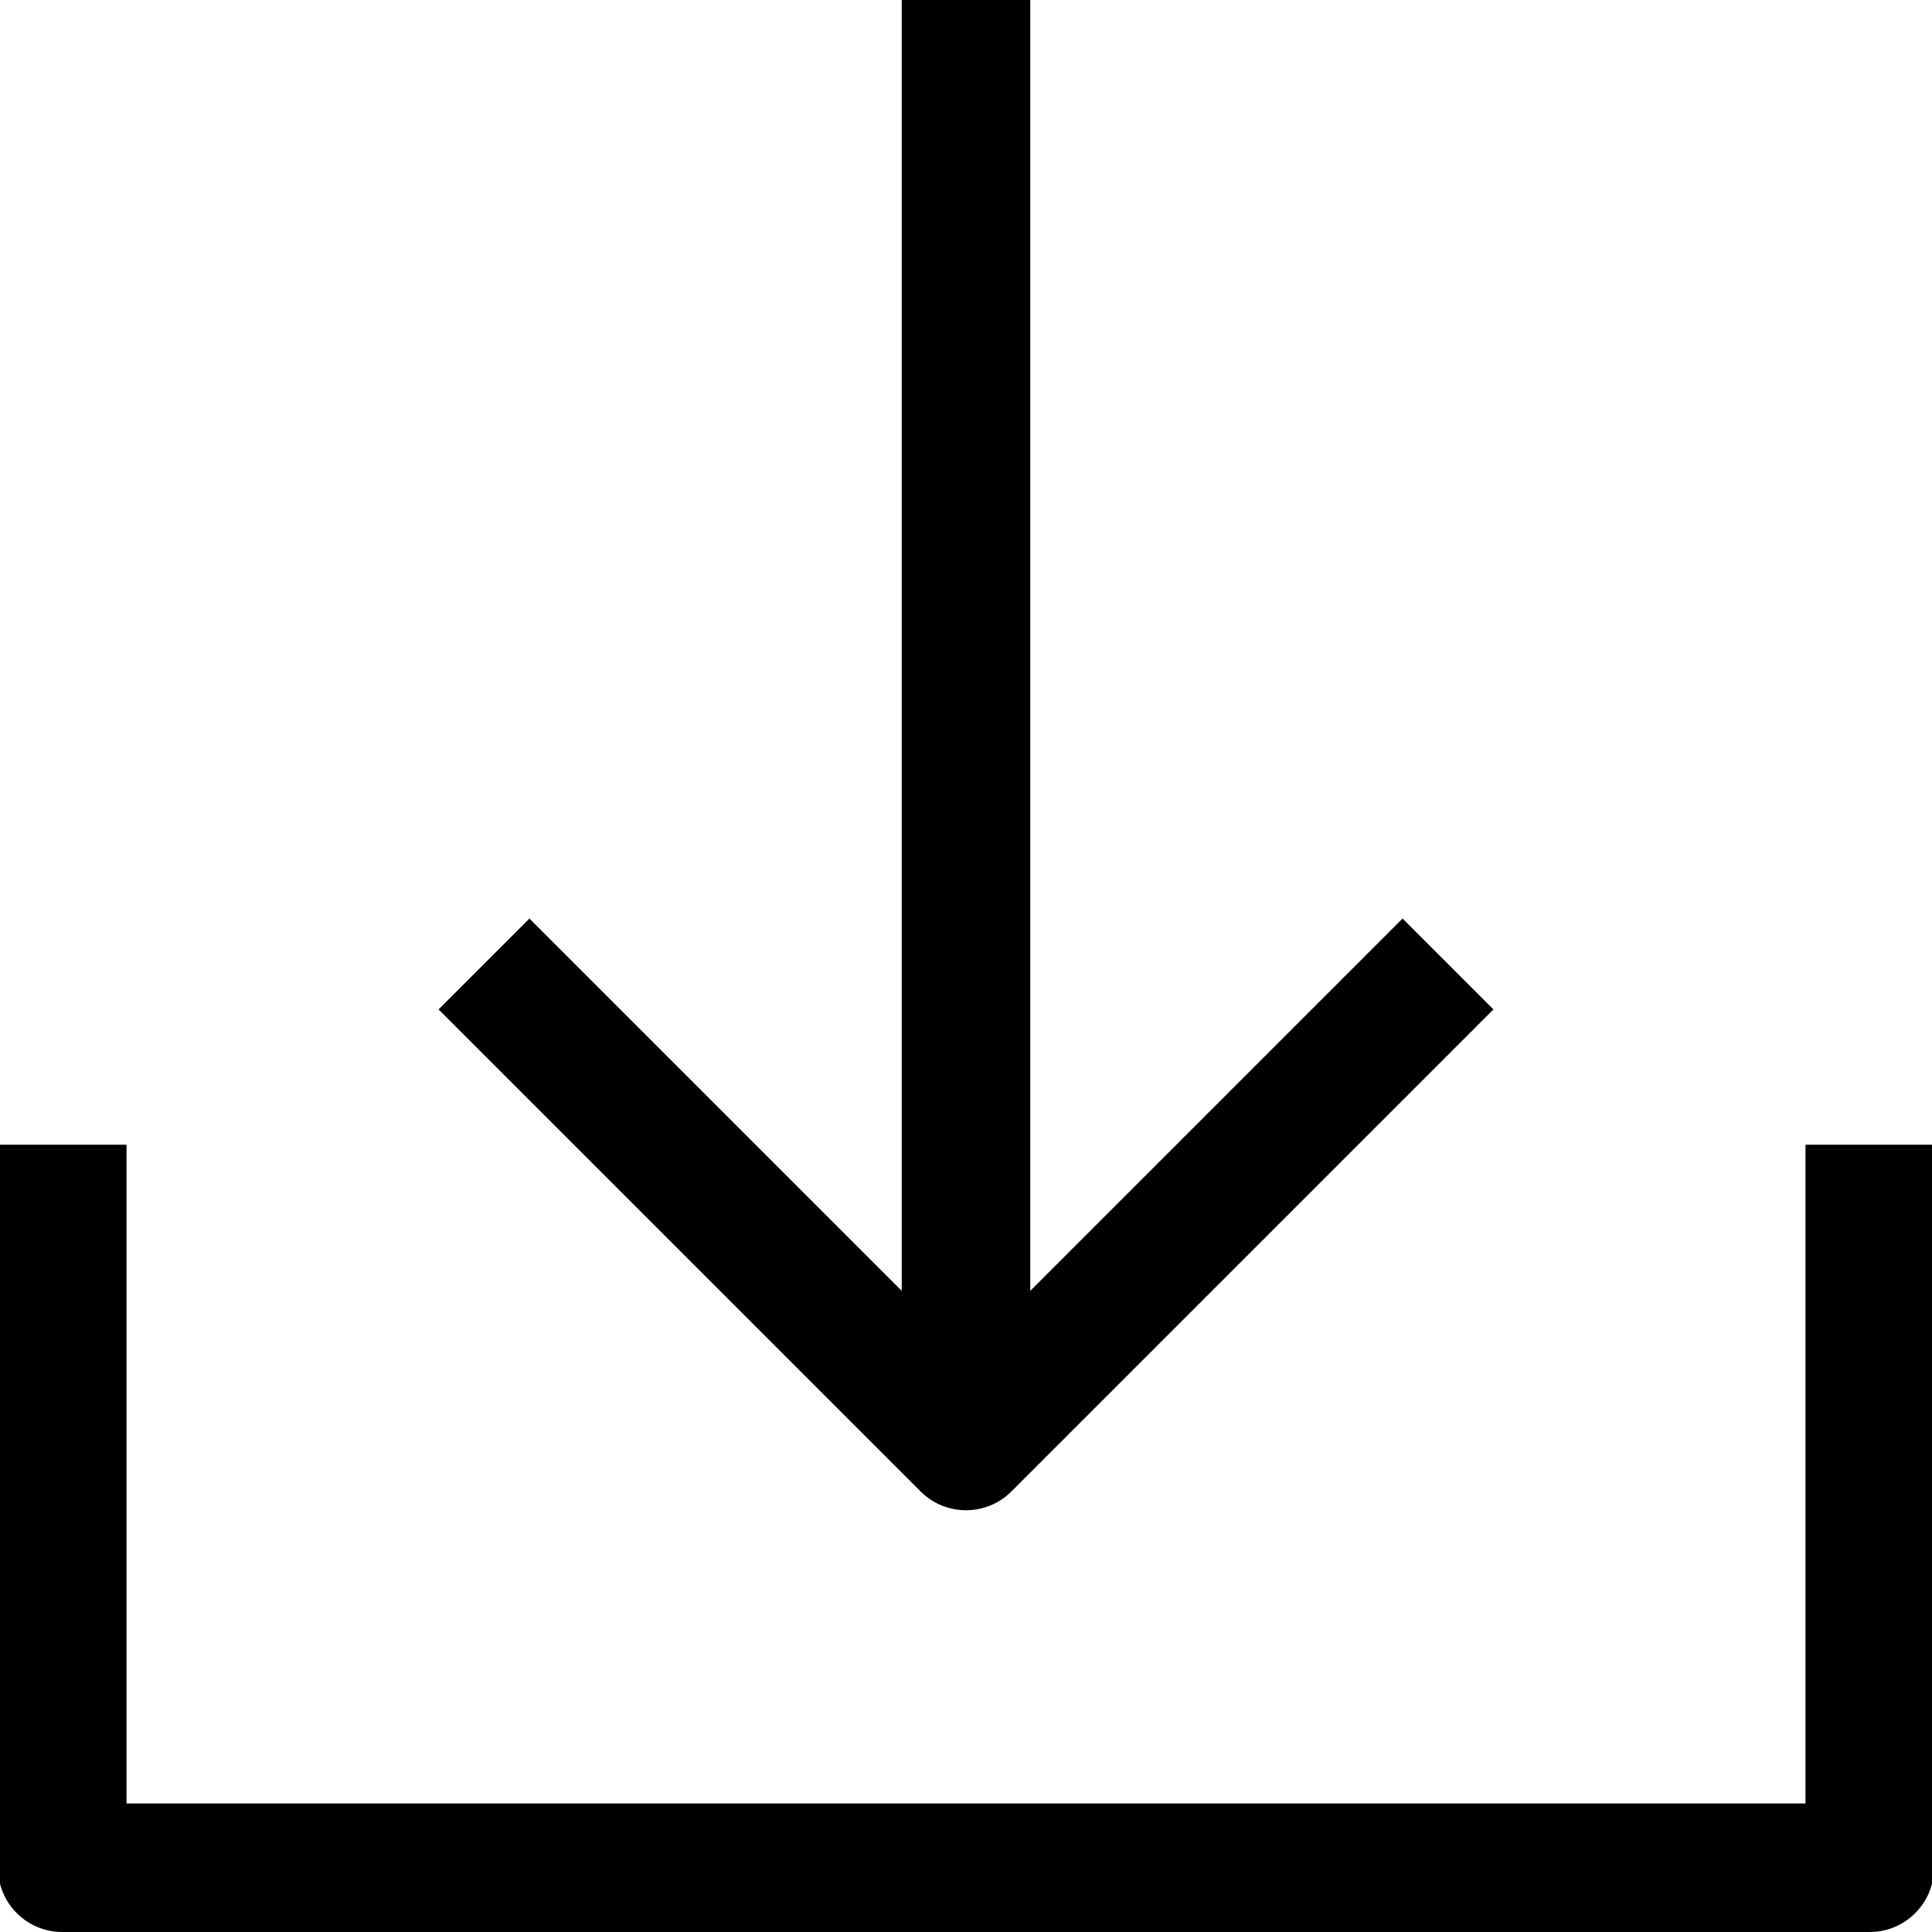 <?xml version="1.0" encoding="utf-8"?>
<!-- Generator: Adobe Illustrator 15.0.0, SVG Export Plug-In . SVG Version: 6.00 Build 0)  -->
<!DOCTYPE svg PUBLIC "-//W3C//DTD SVG 1.1//EN" "http://www.w3.org/Graphics/SVG/1.1/DTD/svg11.dtd">
<svg version="1.1" id="Layer_1" xmlns="http://www.w3.org/2000/svg" xmlns:xlink="http://www.w3.org/1999/xlink" x="0px" y="0px"
	 width="512px" height="512px" viewBox="144 44 512 512" enable-background="new 144 44 512 512" xml:space="preserve">
<title></title>
<g>
	<path d="M622.47,347.368v174.57H177.53v-174.57h-34.063v191.601c0,9.406,7.625,17.031,17.031,17.031h479.002
		c9.406,0,17.031-7.625,17.031-17.031V347.368H622.47z"/>
	<path d="M400,444.232c4.358,0,8.718-1.662,12.044-4.987l127.733-127.734l-24.087-24.085l-98.659,98.66V44h-34.063v342.085
		l-98.66-98.66l-24.085,24.085l127.734,127.734C391.283,442.57,395.641,444.232,400,444.232z"/>
</g>
</svg>

